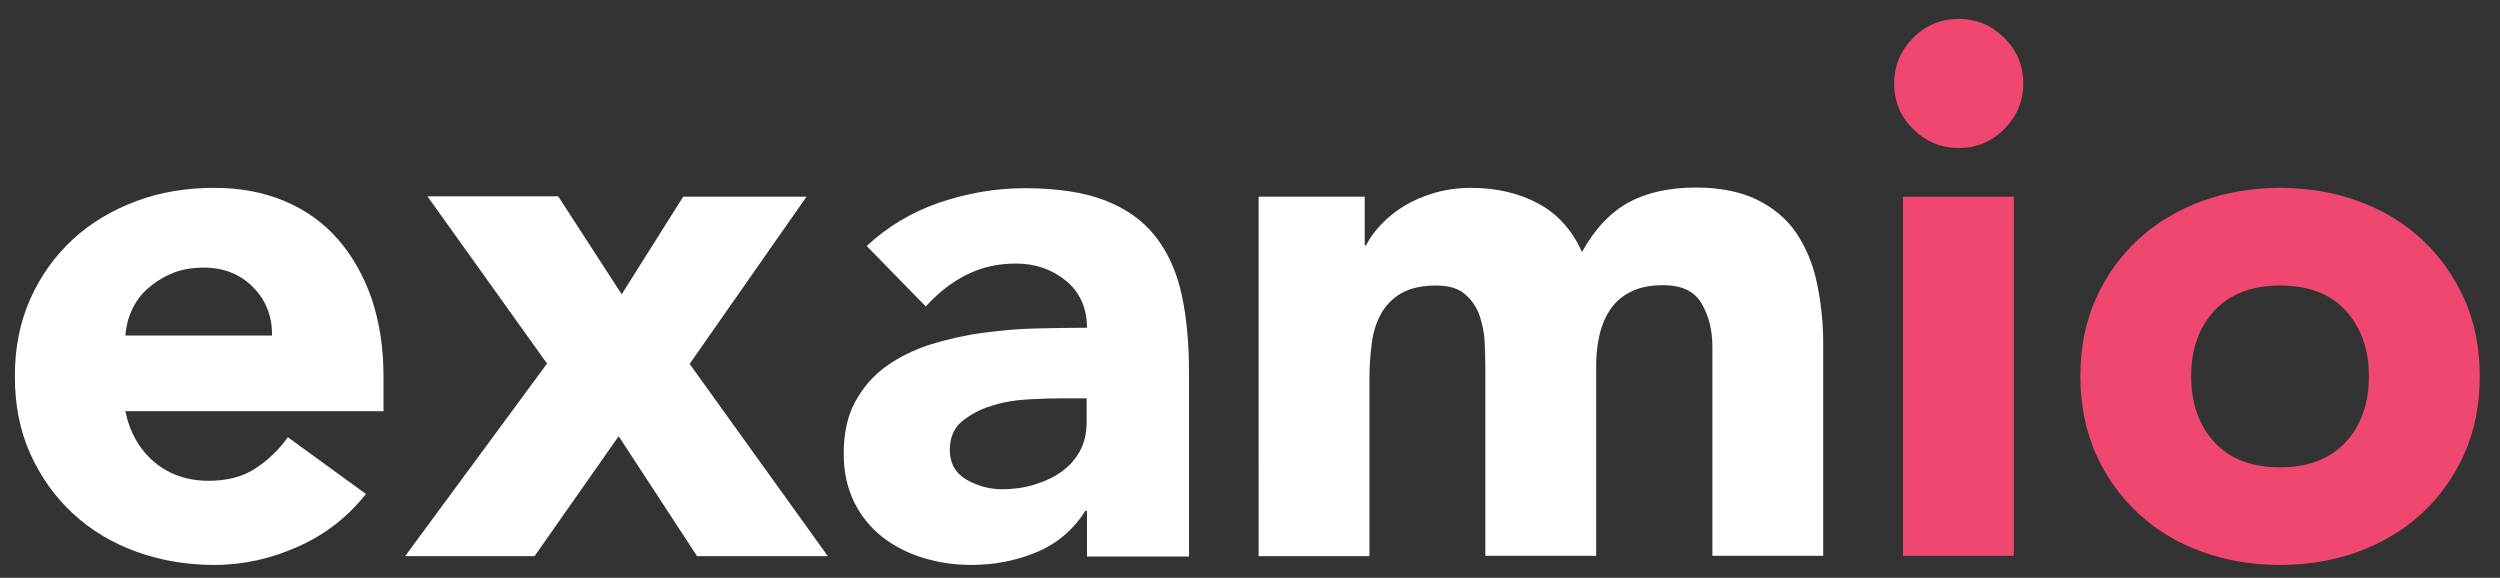 <?xml version="1.0" encoding="utf-8"?>
<!-- Generator: Adobe Illustrator 24.3.0, SVG Export Plug-In . SVG Version: 6.00 Build 0)  -->
<svg version="1.1" id="Vrstva_1" xmlns="http://www.w3.org/2000/svg" xmlns:xlink="http://www.w3.org/1999/xlink" x="0px" y="0px"
	 viewBox="0 0 739.9 171" style="enable-background:new 0 0 739.9 171;" xml:space="preserve">
<rect x="0" y="0" width="739.9" height="171" fill="#333333" stroke="none"/>
<style type="text/css">
	.st0{fill:#fff;}
	.st1{fill:#EF476F;}
</style>
<g>
	<path class="st0" d="M108.3,146.2c-5.3,6.7-11.9,11.9-19.9,15.5c-8,3.6-16.3,5.5-24.9,5.5c-8.2,0-15.9-1.3-23.1-3.9
		c-7.2-2.6-13.5-6.4-18.8-11.3c-5.3-4.9-9.5-10.8-12.6-17.6c-3.1-6.9-4.6-14.5-4.6-23c0-8.5,1.5-16.1,4.6-23
		c3.1-6.9,7.3-12.7,12.6-17.6c5.3-4.9,11.6-8.6,18.8-11.3s14.9-3.9,23.1-3.9c7.6,0,14.5,1.3,20.7,3.9c6.2,2.6,11.5,6.4,15.8,11.3
		c4.3,4.9,7.6,10.8,10,17.6c2.3,6.9,3.5,14.5,3.5,23v10.3H37.1c1.3,6.3,4.2,11.3,8.5,15c4.4,3.7,9.8,5.6,16.2,5.6
		c5.4,0,10-1.2,13.7-3.6c3.7-2.4,7-5.5,9.7-9.3L108.3,146.2z M80.5,99.3c0.1-5.5-1.7-10.3-5.5-14.2c-3.8-3.9-8.7-5.9-14.7-5.9
		c-3.6,0-6.9,0.6-9.6,1.8c-2.8,1.2-5.1,2.7-7.1,4.5c-2,1.8-3.5,3.9-4.6,6.3c-1.1,2.4-1.7,4.9-1.9,7.5H80.5z"/>
	<path class="st0" d="M161.9,107.6l-35.4-49.5h38.7L184,87.1l18.2-28.9h36.5l-34.6,49.5l40.9,56.9h-38.7l-23.2-35.5l-24.9,35.5
		h-38.3L161.9,107.6z"/>
	<path class="st0" d="M321.6,151.2h-0.4c-3.6,5.7-8.5,9.8-14.6,12.3c-6.1,2.5-12.4,3.7-19.1,3.7c-5,0-9.7-0.7-14.3-2.1
		c-4.6-1.4-8.6-3.5-12.1-6.2c-3.5-2.8-6.3-6.2-8.3-10.3c-2-4.1-3.1-8.8-3.1-14.2c0-6.1,1.1-11.3,3.4-15.5c2.3-4.2,5.3-7.7,9.2-10.5
		c3.9-2.8,8.3-4.9,13.2-6.5c5-1.5,10.1-2.7,15.4-3.4c5.3-0.7,10.6-1.2,16-1.3c5.3-0.1,10.2-0.2,14.8-0.2c0-5.8-2.1-10.5-6.2-13.9
		c-4.2-3.4-9.1-5.1-14.8-5.1c-5.4,0-10.3,1.1-14.8,3.4c-4.5,2.3-8.4,5.4-11.9,9.3l-17.5-17.9c6.1-5.7,13.3-10,21.4-12.8
		c8.2-2.8,16.6-4.3,25.4-4.3c9.6,0,17.5,1.2,23.7,3.6c6.2,2.4,11.2,5.9,14.9,10.6c3.7,4.7,6.3,10.4,7.8,17.2
		c1.5,6.8,2.2,14.6,2.2,23.5v54.1h-30.2V151.2z M313.5,117.9c-2.5,0-5.6,0.1-9.3,0.3c-3.7,0.2-7.3,0.8-10.7,1.9
		c-3.4,1-6.3,2.6-8.8,4.6c-2.4,2-3.6,4.9-3.6,8.5c0,3.9,1.7,6.9,5,8.8c3.4,1.9,6.9,2.8,10.5,2.8c3.2,0,6.3-0.4,9.3-1.3
		c3-0.9,5.7-2.1,8-3.7c2.3-1.6,4.2-3.6,5.6-6.1c1.4-2.5,2.1-5.4,2.1-8.8v-7H313.5z"/>
	<path class="st0" d="M372.4,58.2h31.5v14.4h0.4c1-2,2.5-4.1,4.4-6.1c1.9-2,4.2-3.9,6.8-5.5c2.6-1.6,5.6-2.9,9-3.9
		c3.4-1,7-1.5,10.9-1.5c7.4,0,14,1.5,19.8,4.6c5.8,3.1,10.1,7.9,13,14.4c3.8-6.9,8.4-11.7,13.8-14.7c5.4-2.9,12-4.4,19.9-4.4
		c7.1,0,13.2,1.2,18.1,3.6c4.9,2.4,8.8,5.7,11.6,9.8c2.8,4.2,4.9,9,6.1,14.7c1.2,5.6,1.9,11.6,1.9,18.1v62.8h-32.8v-61.9
		c0-5-1.1-9.2-3.2-12.8c-2.1-3.6-5.9-5.4-11.3-5.4c-3.8,0-7,0.6-9.5,1.9c-2.6,1.2-4.6,3-6.1,5.1c-1.5,2.2-2.6,4.7-3.3,7.7
		c-0.7,2.9-1,6-1,9.2v56.2h-32.8v-56.2c0-1.9-0.1-4.2-0.2-7c-0.1-2.8-0.7-5.4-1.5-7.9c-0.9-2.5-2.3-4.6-4.3-6.3
		c-2-1.8-4.9-2.6-8.6-2.6c-4.2,0-7.7,0.8-10.3,2.3c-2.6,1.5-4.6,3.6-6,6.1c-1.4,2.6-2.3,5.4-2.7,8.6c-0.4,3.2-0.7,6.6-0.7,10.1v53
		h-32.8V58.2z"/>
	<path class="st1" d="M560.6,24.7c0-5.3,1.9-9.7,5.6-13.5c3.7-3.7,8.2-5.6,13.5-5.6c5.3,0,9.7,1.9,13.5,5.6
		c3.7,3.7,5.6,8.2,5.6,13.5s-1.9,9.7-5.6,13.5c-3.7,3.7-8.2,5.6-13.5,5.6c-5.3,0-9.7-1.9-13.5-5.6C562.4,34.4,560.6,30,560.6,24.7z
		 M563.2,58.2H596v106.3h-32.8V58.2z"/>
	<path class="st1" d="M615.7,111.4c0-8.5,1.5-16.1,4.6-23c3.1-6.9,7.3-12.7,12.6-17.6c5.3-4.9,11.6-8.6,18.8-11.3
		c7.2-2.6,14.9-3.9,23.1-3.9c8.2,0,15.9,1.3,23.1,3.9c7.2,2.6,13.5,6.4,18.8,11.3c5.3,4.9,9.5,10.8,12.6,17.6
		c3.1,6.9,4.6,14.5,4.6,23c0,8.5-1.5,16.1-4.6,23c-3.1,6.9-7.3,12.7-12.6,17.6c-5.3,4.9-11.6,8.6-18.8,11.3
		c-7.2,2.6-14.9,3.9-23.1,3.9c-8.2,0-15.9-1.3-23.1-3.9c-7.2-2.6-13.5-6.4-18.8-11.3c-5.3-4.9-9.5-10.8-12.6-17.6
		C617.3,127.5,615.7,119.8,615.7,111.4z M648.5,111.4c0,8,2.3,14.5,6.9,19.5c4.6,5,11.1,7.4,19.4,7.4c8.3,0,14.8-2.5,19.4-7.4
		c4.6-5,6.9-11.5,6.9-19.5c0-8-2.3-14.5-6.9-19.5c-4.6-5-11.1-7.4-19.4-7.4c-8.3,0-14.8,2.5-19.4,7.4
		C650.8,96.9,648.5,103.3,648.5,111.4z"/>
</g>
</svg>
